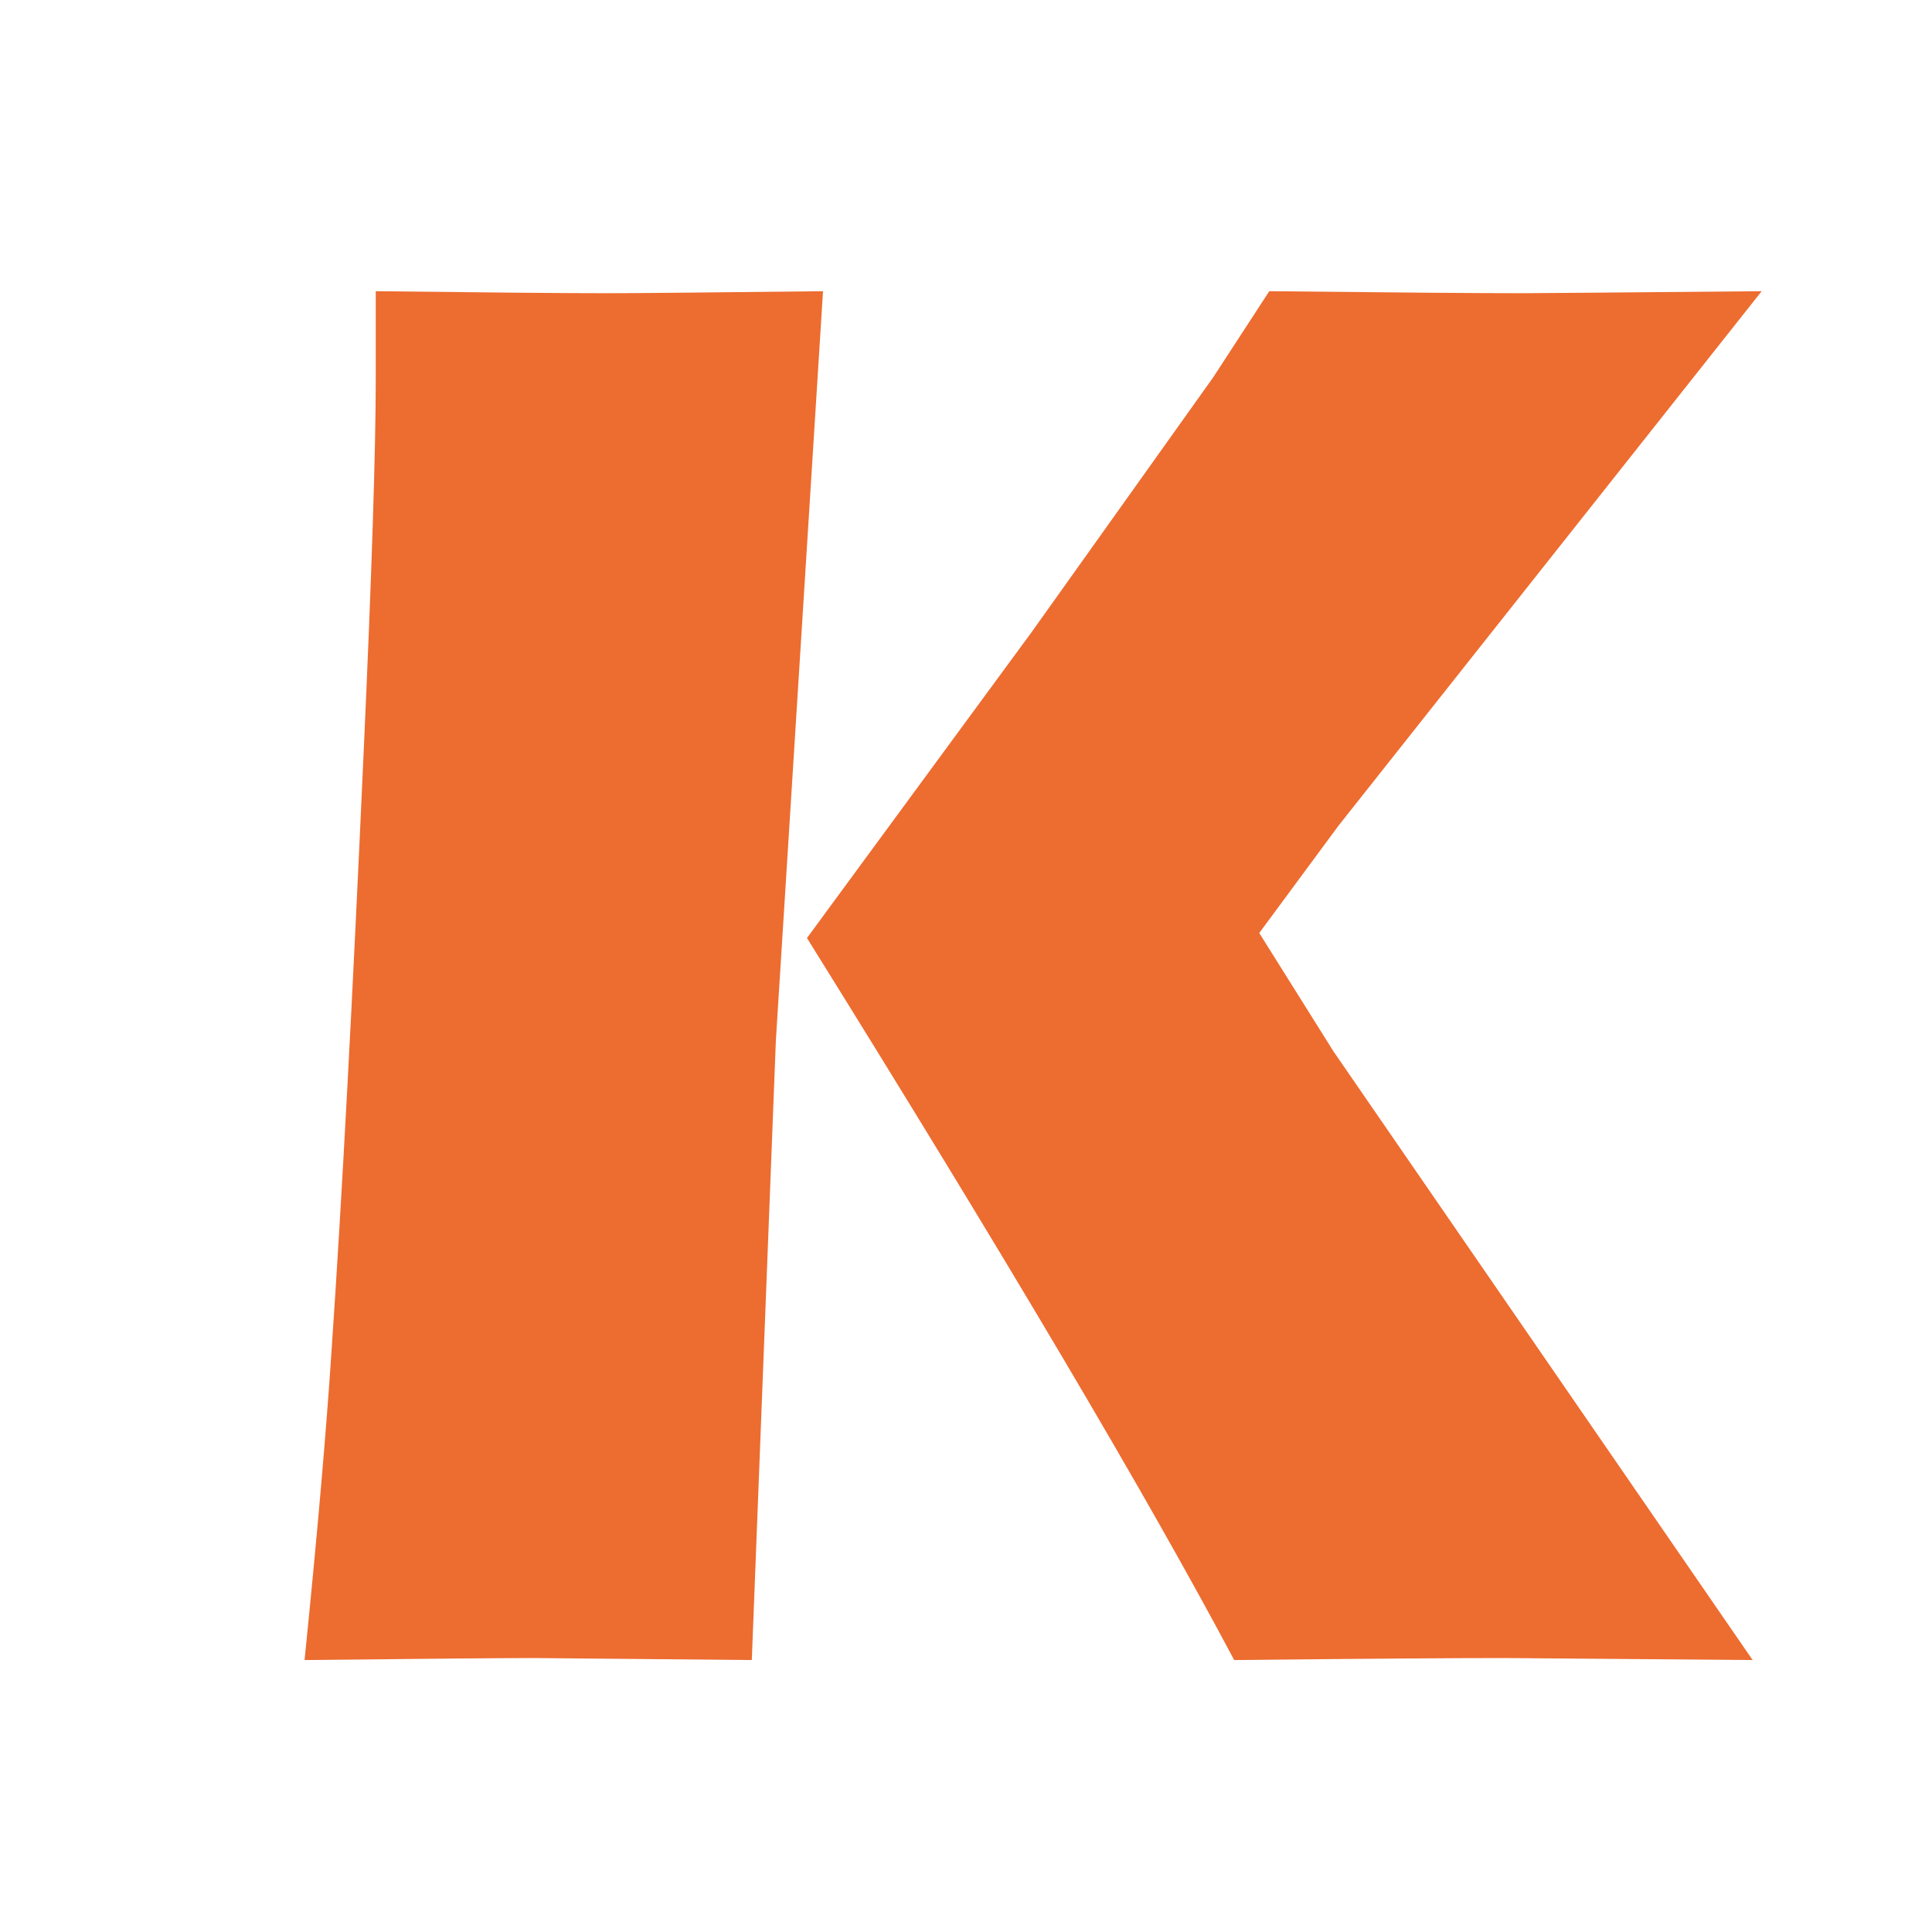 <?xml version="1.0" encoding="UTF-8" standalone="no"?>
<svg
   xmlns:dc="http://purl.org/dc/elements/1.1/"
   xmlns:cc="http://creativecommons.org/ns#"
   xmlns:rdf="http://www.w3.org/1999/02/22-rdf-syntax-ns#"
   xmlns:svg="http://www.w3.org/2000/svg"
   xmlns="http://www.w3.org/2000/svg"
   xml:space="preserve"
   id="レイヤー_1"
   viewBox="0 0 128 128"
   height="100%"
   width="100%"
   version="1.1"><defs
     id="defs15" /><g
     id="text3334"
     style="font-style:normal;font-variant:normal;font-weight:normal;font-stretch:normal;font-size:136.066px;line-height:125%;font-family:'Eras Bold ITC';-inkscape-font-specification:'Eras Bold ITC';letter-spacing:0px;word-spacing:0px;fill:#ed6c30;fill-opacity:1;stroke:none;stroke-width:1px;stroke-linecap:butt;stroke-linejoin:miter;stroke-opacity:1"><path
       id="path3358"
       style=""
       d="m 20.178,109.982 q 1.262,-12.424 1.794,-20.596 0.997,-14.484 2.126,-39.664 0.797,-17.54 0.797,-24.715 l 0,-5.714 q 11.095,0.133 15.281,0.133 2.79,0 14.351,-0.133 l -3.123,49.63 -1.595,41.059 -14.417,-0.133 q -3.056,0 -15.214,0.133 z M 53.464,62.146 68.346,41.882 80.372,25.007 l 3.721,-5.714 q 12.358,0.133 16.743,0.133 1.196,0 15.879,-0.133 l -28.037,35.412 -5.249,7.109 4.916,7.84 27.771,40.328 -16.344,-0.133 q -5.315,0 -18.005,0.133 Q 73.196,93.837 53.464,62.146 Z" /></g></svg>